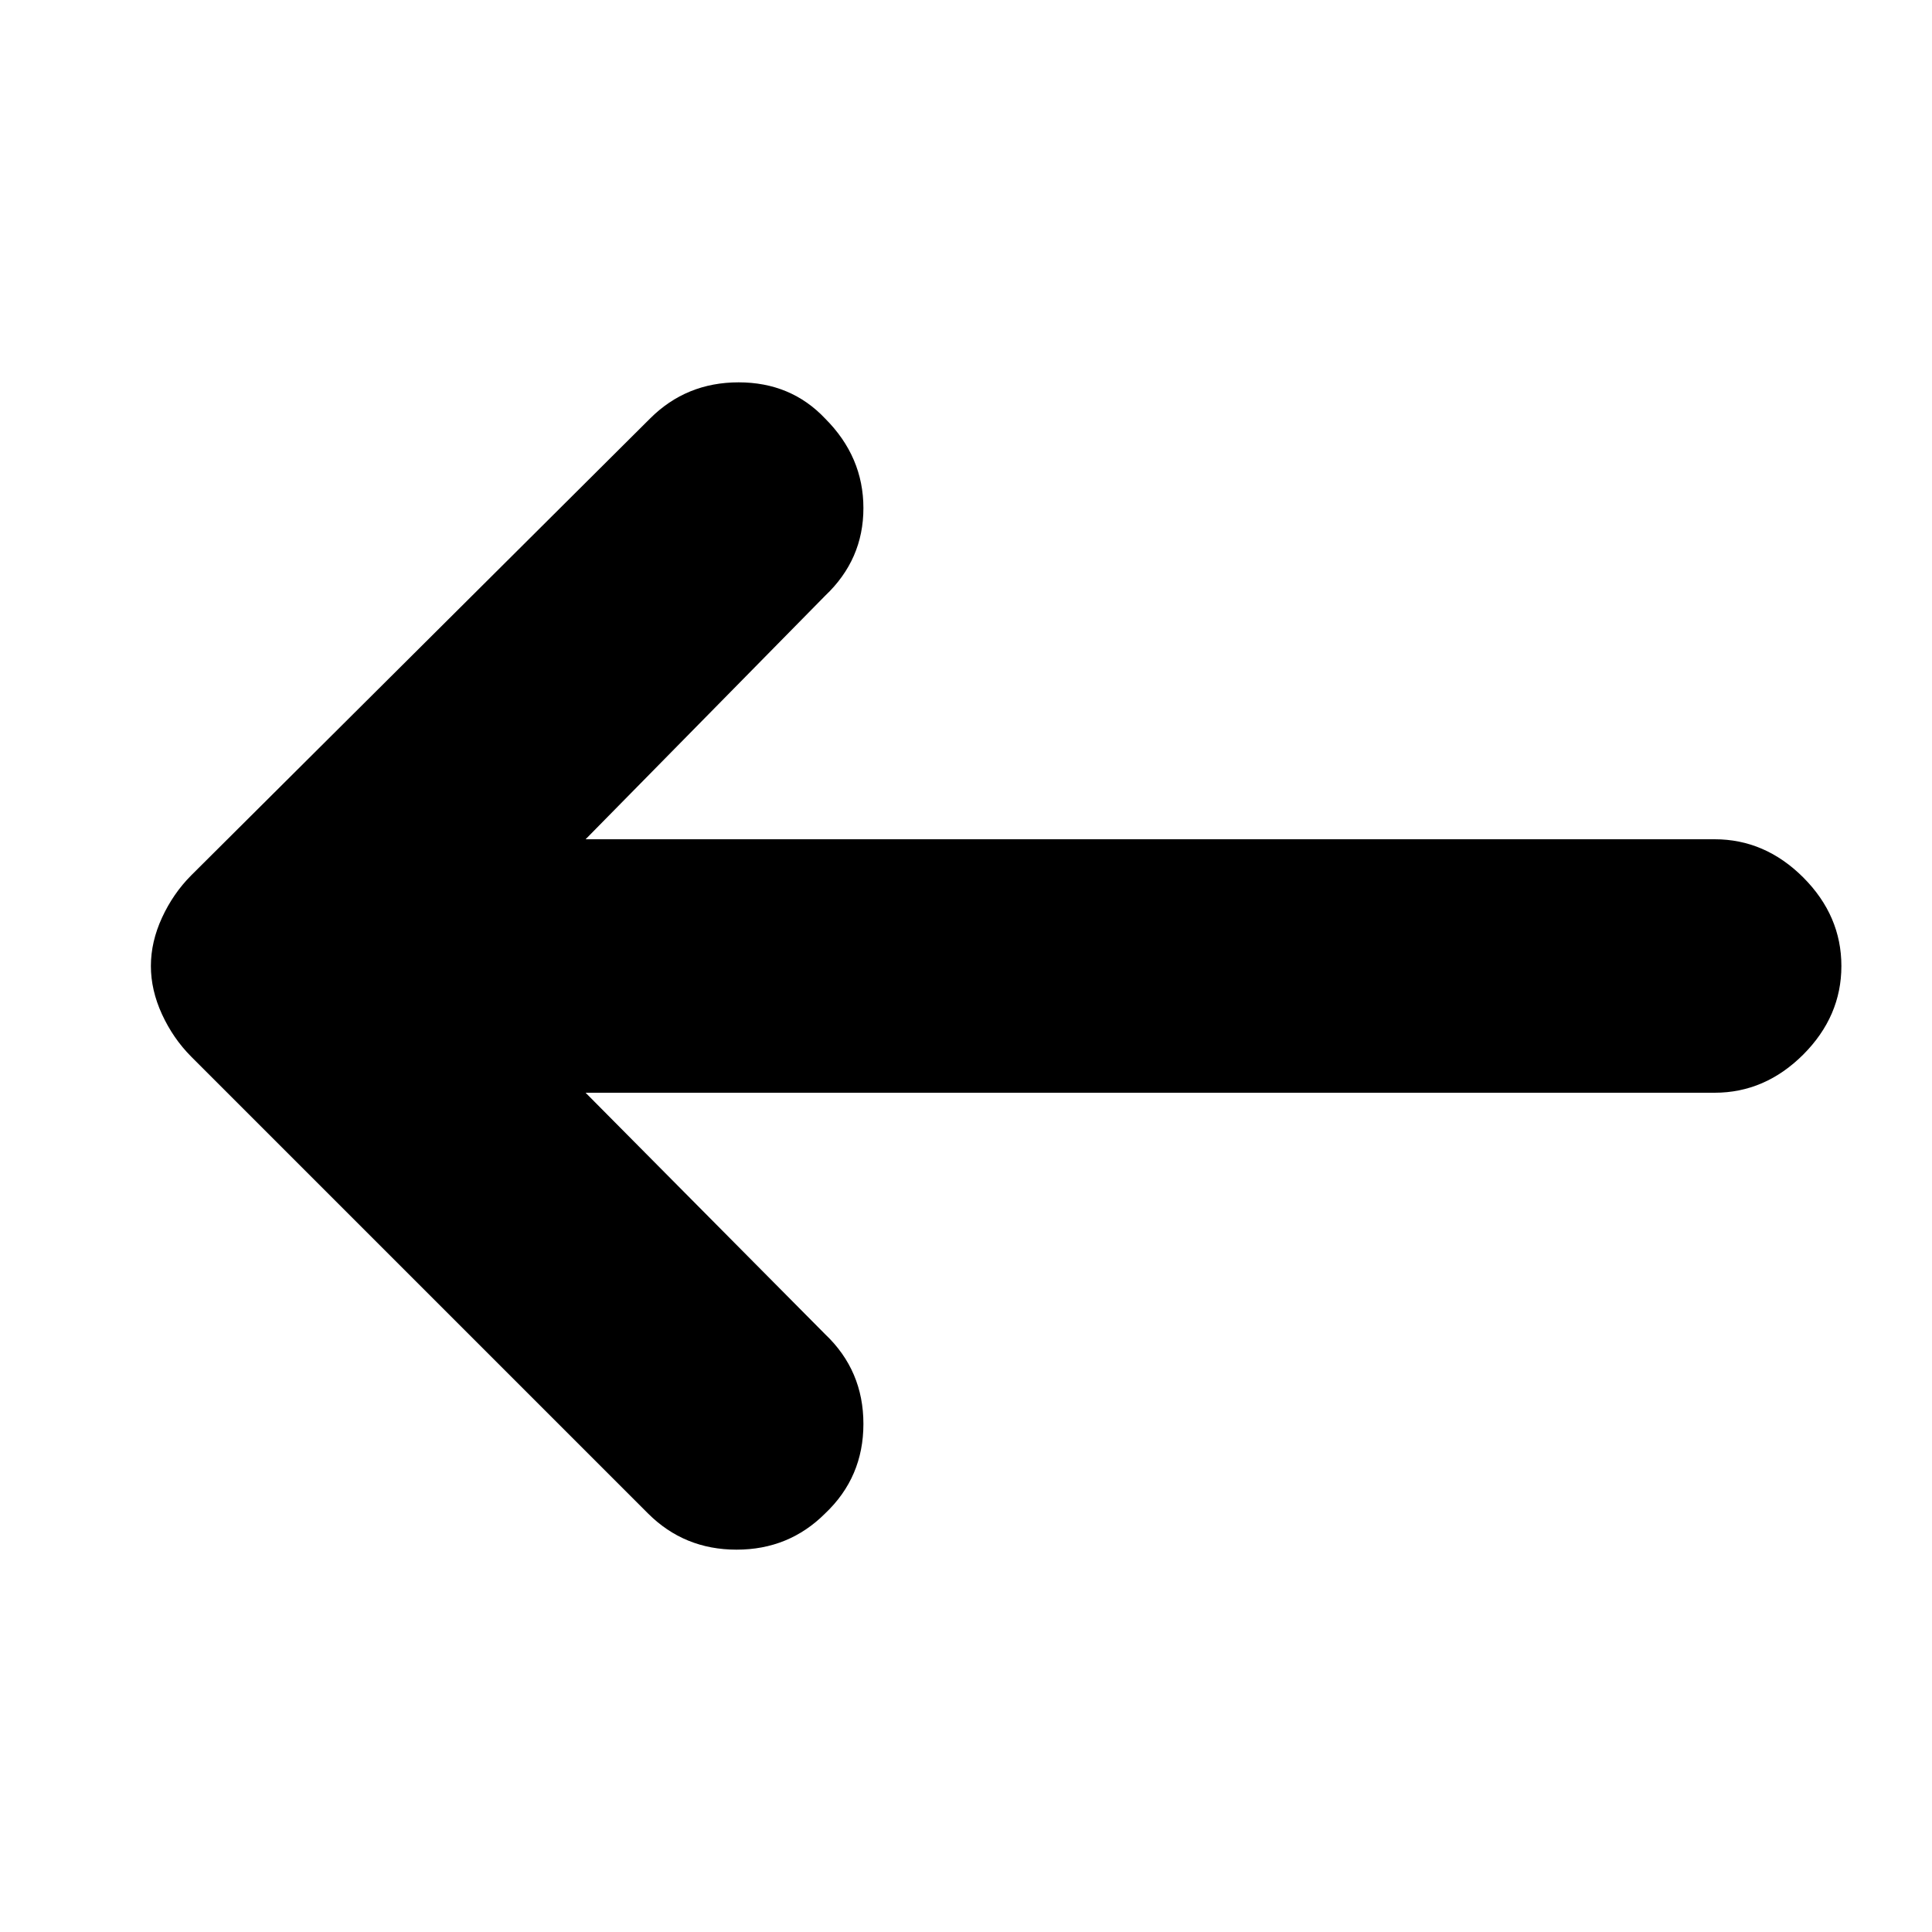<svg xmlns="http://www.w3.org/2000/svg" height="20" width="20"><path d="m6.708 15.667-4.729-4.729q-.187-.188-.302-.438-.115-.25-.115-.5t.115-.5q.115-.25.302-.438l4.75-4.729q.375-.375.917-.375t.896.375q.396.396.396.927 0 .532-.396.907l-2.48 2.521H17.75q.521 0 .917.395.395.396.395.917t-.395.917q-.396.395-.917.395H6.062l2.48 2.5q.396.376.396.928t-.396.927q-.375.375-.917.375t-.917-.375Z"/></svg>
